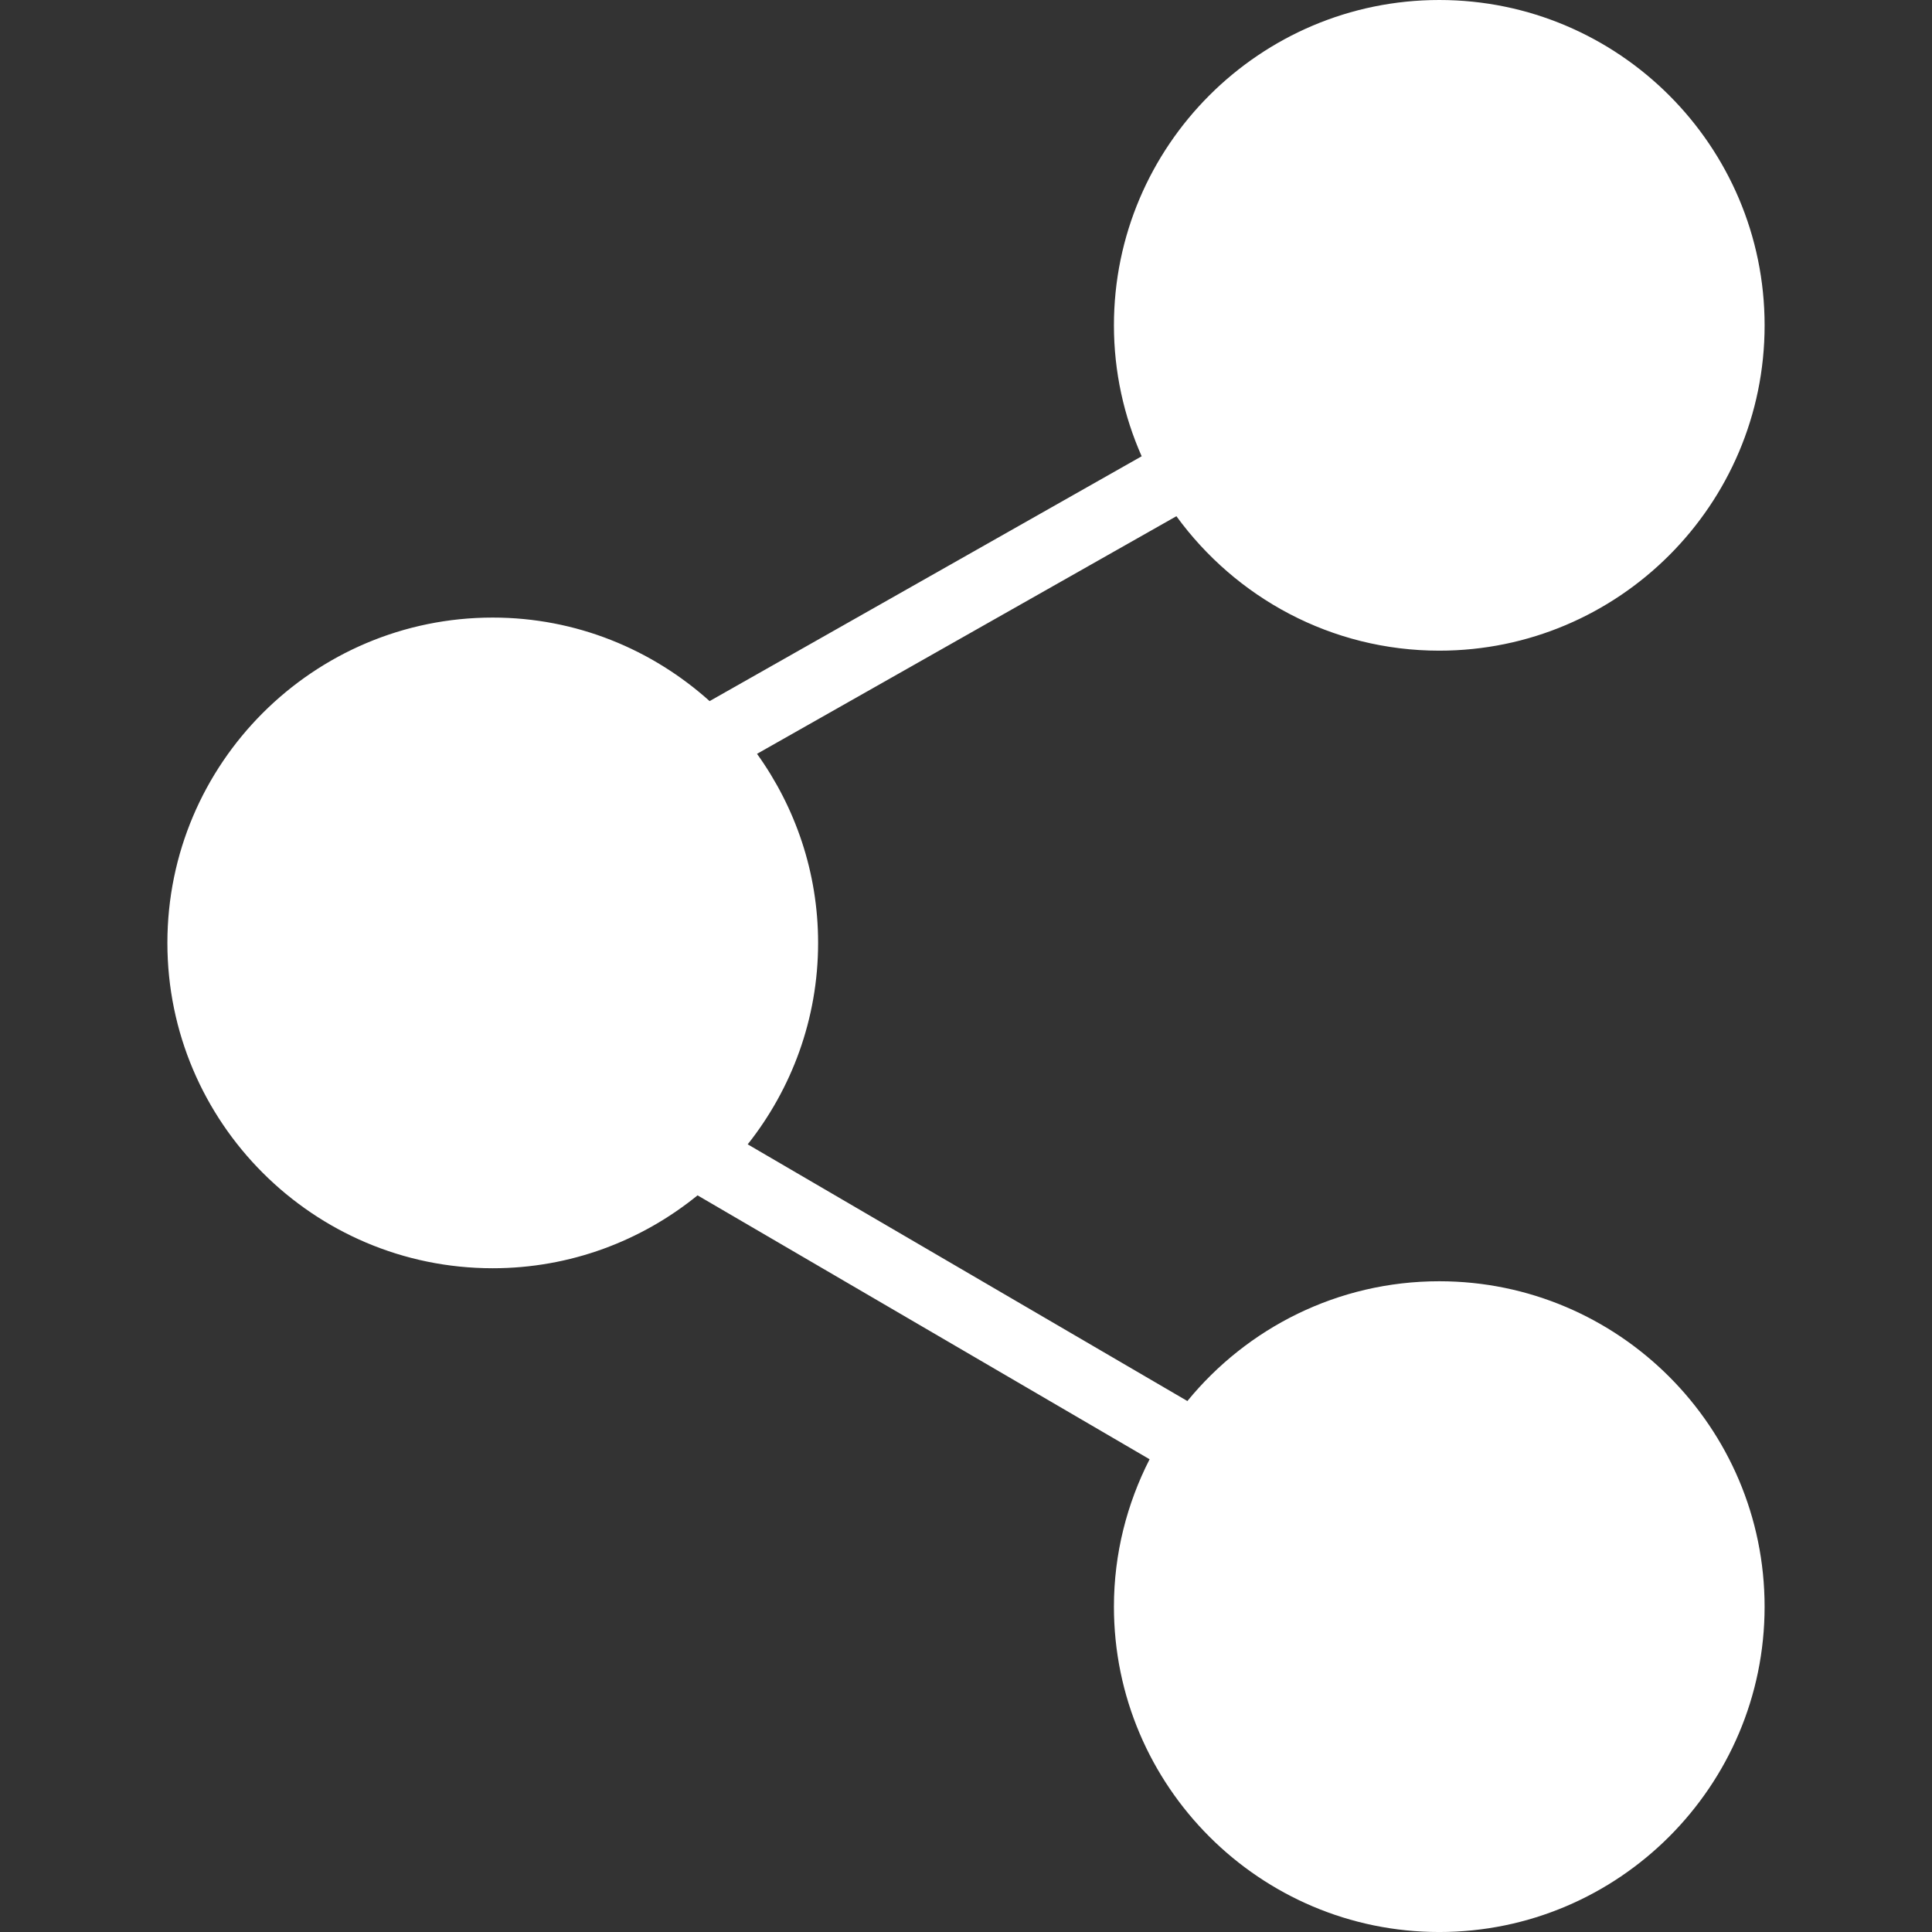 <svg id="SvgjsSvg1001" width="288" height="288" xmlns="http://www.w3.org/2000/svg" version="1.1" xmlns:xlink="http://www.w3.org/1999/xlink" xmlns:svgjs="http://svgjs.com/svgjs"><rect width="100%" height="100%" fill="#333333" stroke="none"/><defs id="SvgjsDefs1002"></defs><g id="SvgjsG1008"><svg xmlns="http://www.w3.org/2000/svg" enable-background="new 0 0 332.904 332.904" viewBox="0 0 332.904 332.904" width="288" height="288"><path fill="#ffffff" d="M248.001,220.774c-17.483,0-33.116,8.055-43.403,20.639l-75.761-44.232
		c7.572-9.559,12.131-21.606,12.131-34.715c0-12.154-3.926-23.378-10.526-32.573l72.265-40.945
		c10.197,14.01,26.678,23.169,45.295,23.169c30.908,0,56.059-25.144,56.059-56.059S278.909,0,248.001,0
		s-56.059,25.144-56.059,56.059c0,8.025,1.724,15.651,4.779,22.561l-74.449,42.186c-9.929-8.915-23.002-14.392-37.371-14.392
		c-30.908,0-56.059,25.144-56.059,56.059c0,30.908,25.144,56.059,56.059,56.059c13.372,0,25.646-4.72,35.294-12.56l77.892,45.474
		c-3.896,7.632-6.146,16.254-6.146,25.401c0,30.908,25.15,56.059,56.059,56.059s56.059-25.15,56.059-56.059
		S278.909,220.774,248.001,220.774z" class="color010002 svgShape"></path></svg></g></svg>